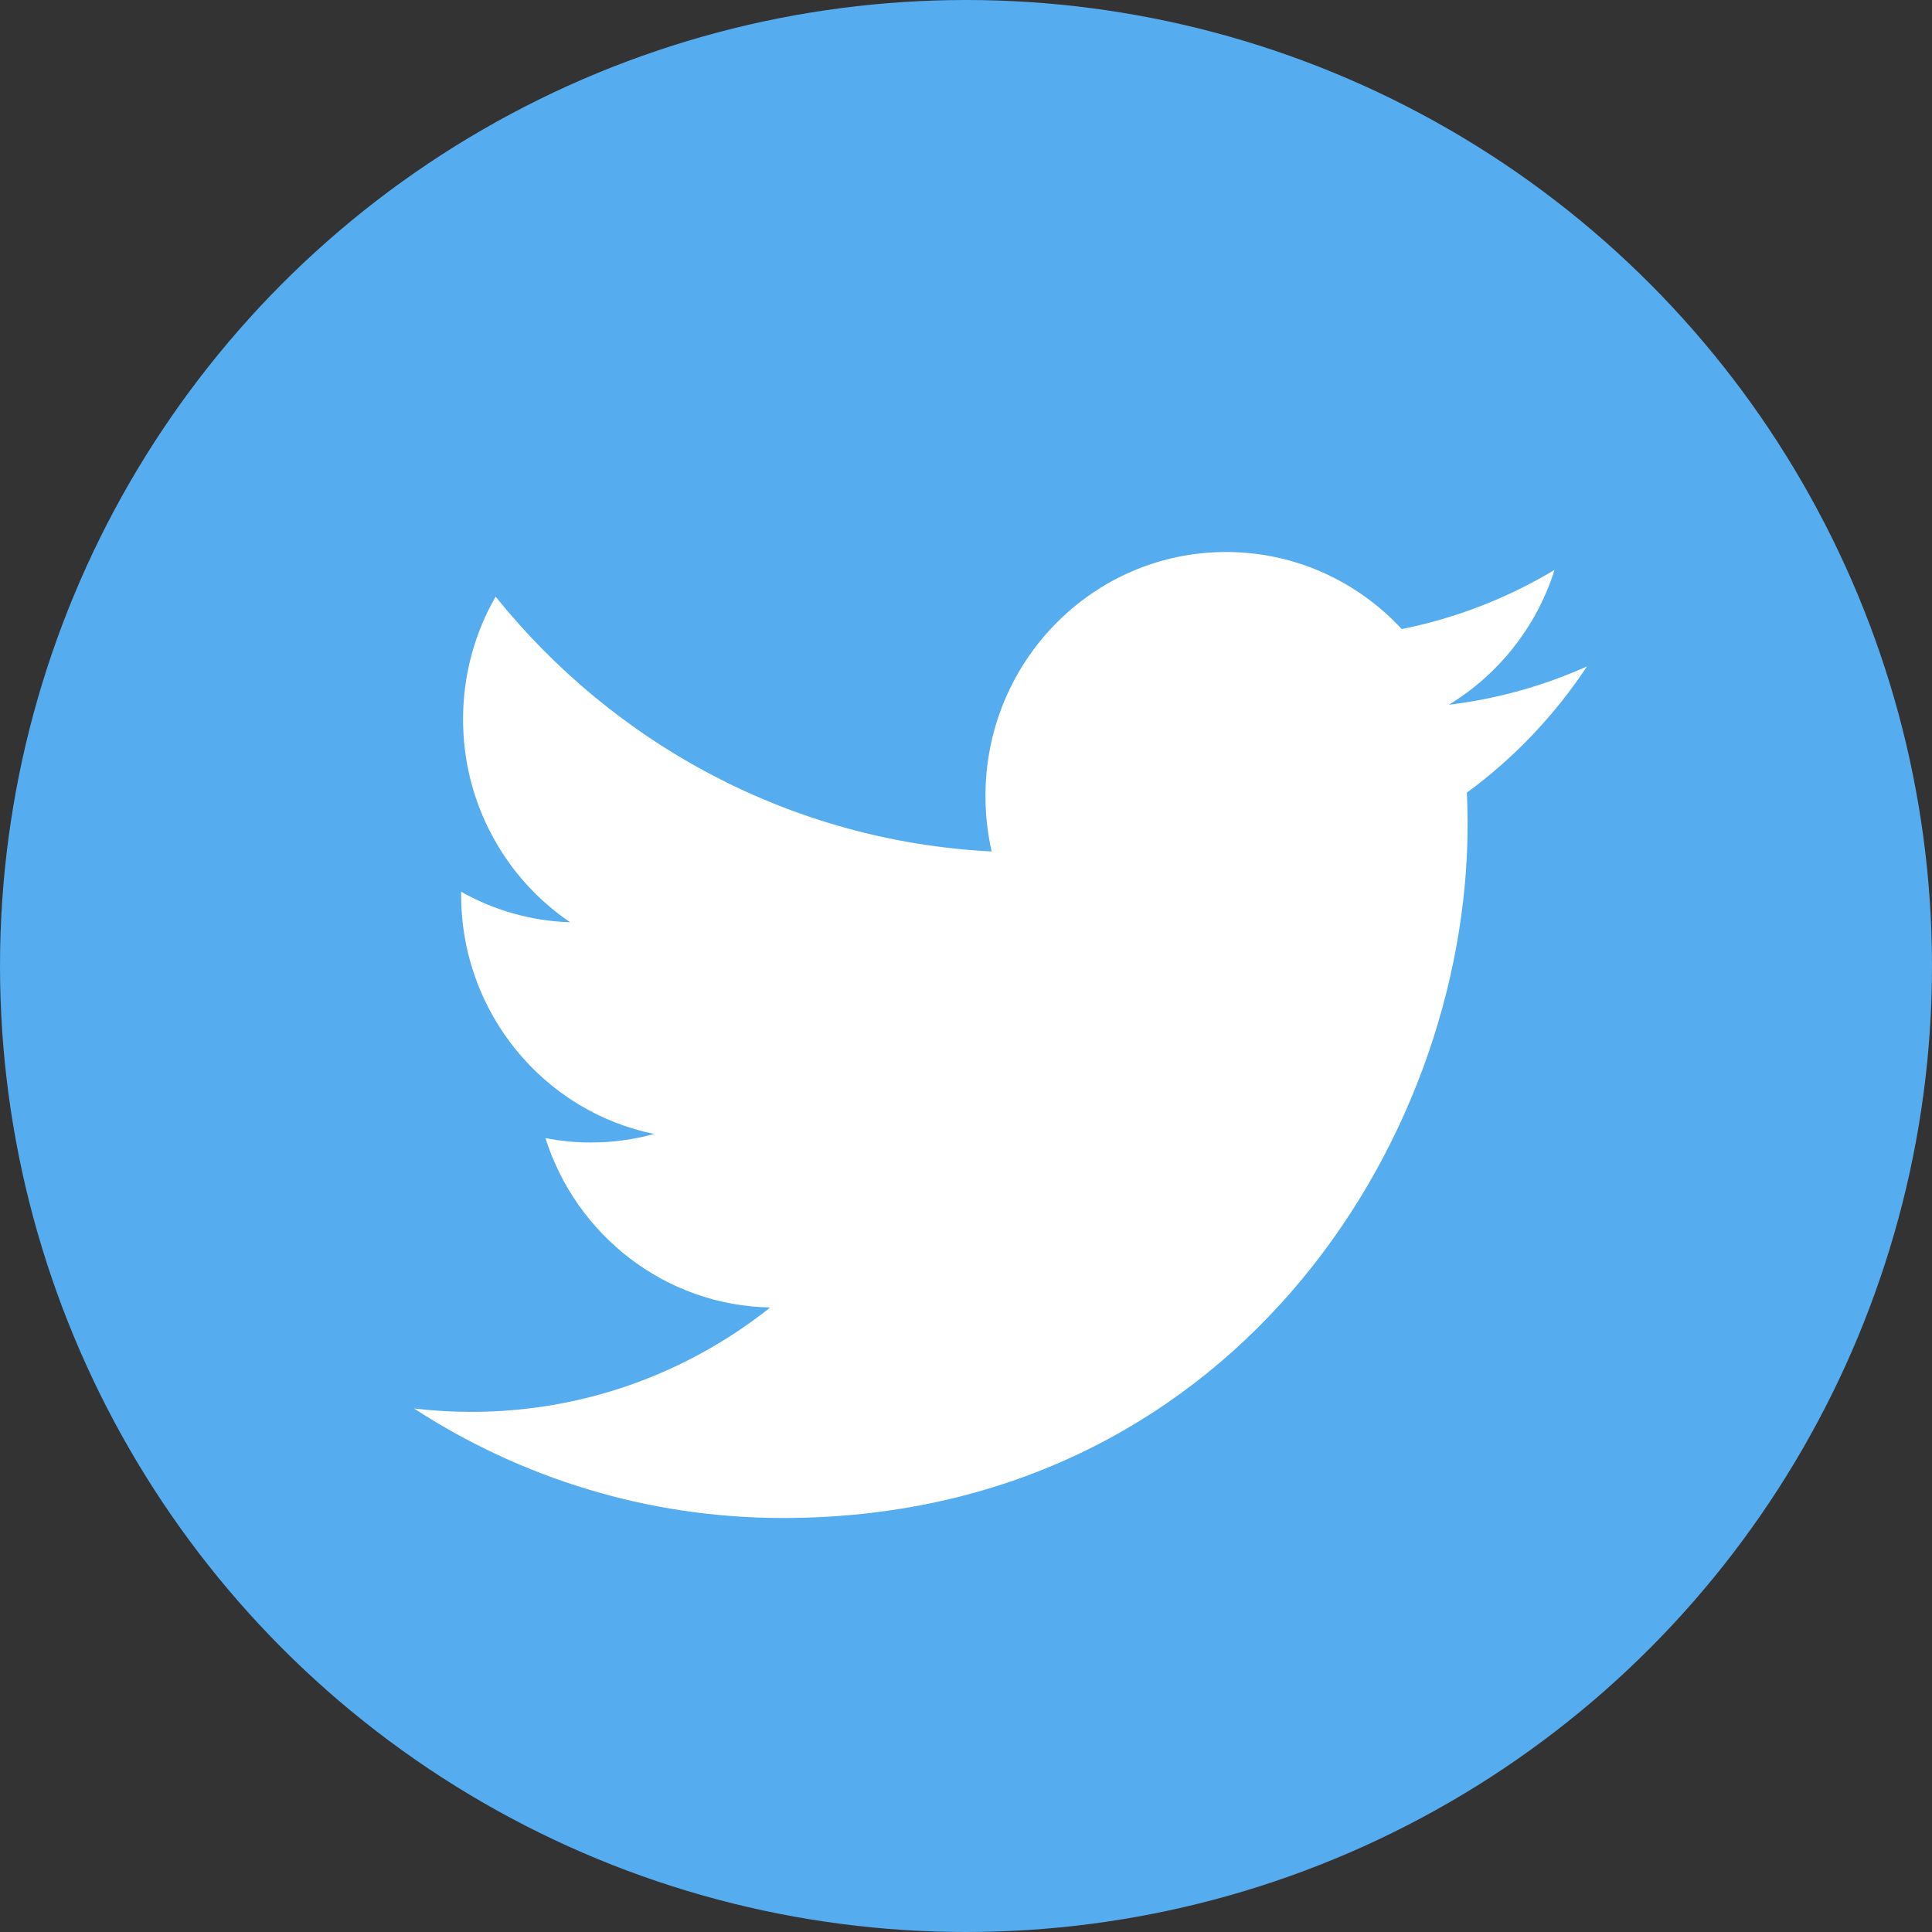 <svg width="28" height="28" viewBox="0 0 28 28" fill="none" xmlns="http://www.w3.org/2000/svg">
<rect x="0" y="0" width="28" height="28" fill="#333333" stroke="none"/>
<circle cx="14" cy="14" r="14" fill="#55ACEE"/>
<path d="M23 9.658C22.374 9.939 21.702 10.129 20.997 10.214C21.717 9.777 22.27 9.084 22.53 8.259C21.856 8.664 21.11 8.958 20.315 9.117C19.679 8.43 18.773 8 17.77 8C15.843 8 14.282 9.583 14.282 11.535C14.282 11.812 14.313 12.081 14.372 12.34C11.473 12.193 8.903 10.786 7.183 8.647C6.883 9.169 6.711 9.776 6.711 10.424C6.711 11.65 7.327 12.732 8.263 13.366C7.691 13.348 7.153 13.189 6.683 12.924C6.683 12.939 6.683 12.953 6.683 12.968C6.683 14.681 7.885 16.109 9.48 16.434C9.188 16.515 8.88 16.558 8.561 16.558C8.337 16.558 8.118 16.536 7.905 16.494C8.349 17.899 9.637 18.92 11.163 18.949C9.97 19.897 8.466 20.462 6.832 20.462C6.55 20.462 6.273 20.445 6 20.413C7.543 21.415 9.377 22 11.346 22C17.761 22 21.27 16.615 21.27 11.944C21.27 11.791 21.266 11.639 21.259 11.487C21.941 10.989 22.532 10.366 23 9.658Z" fill="white"/>
</svg>

